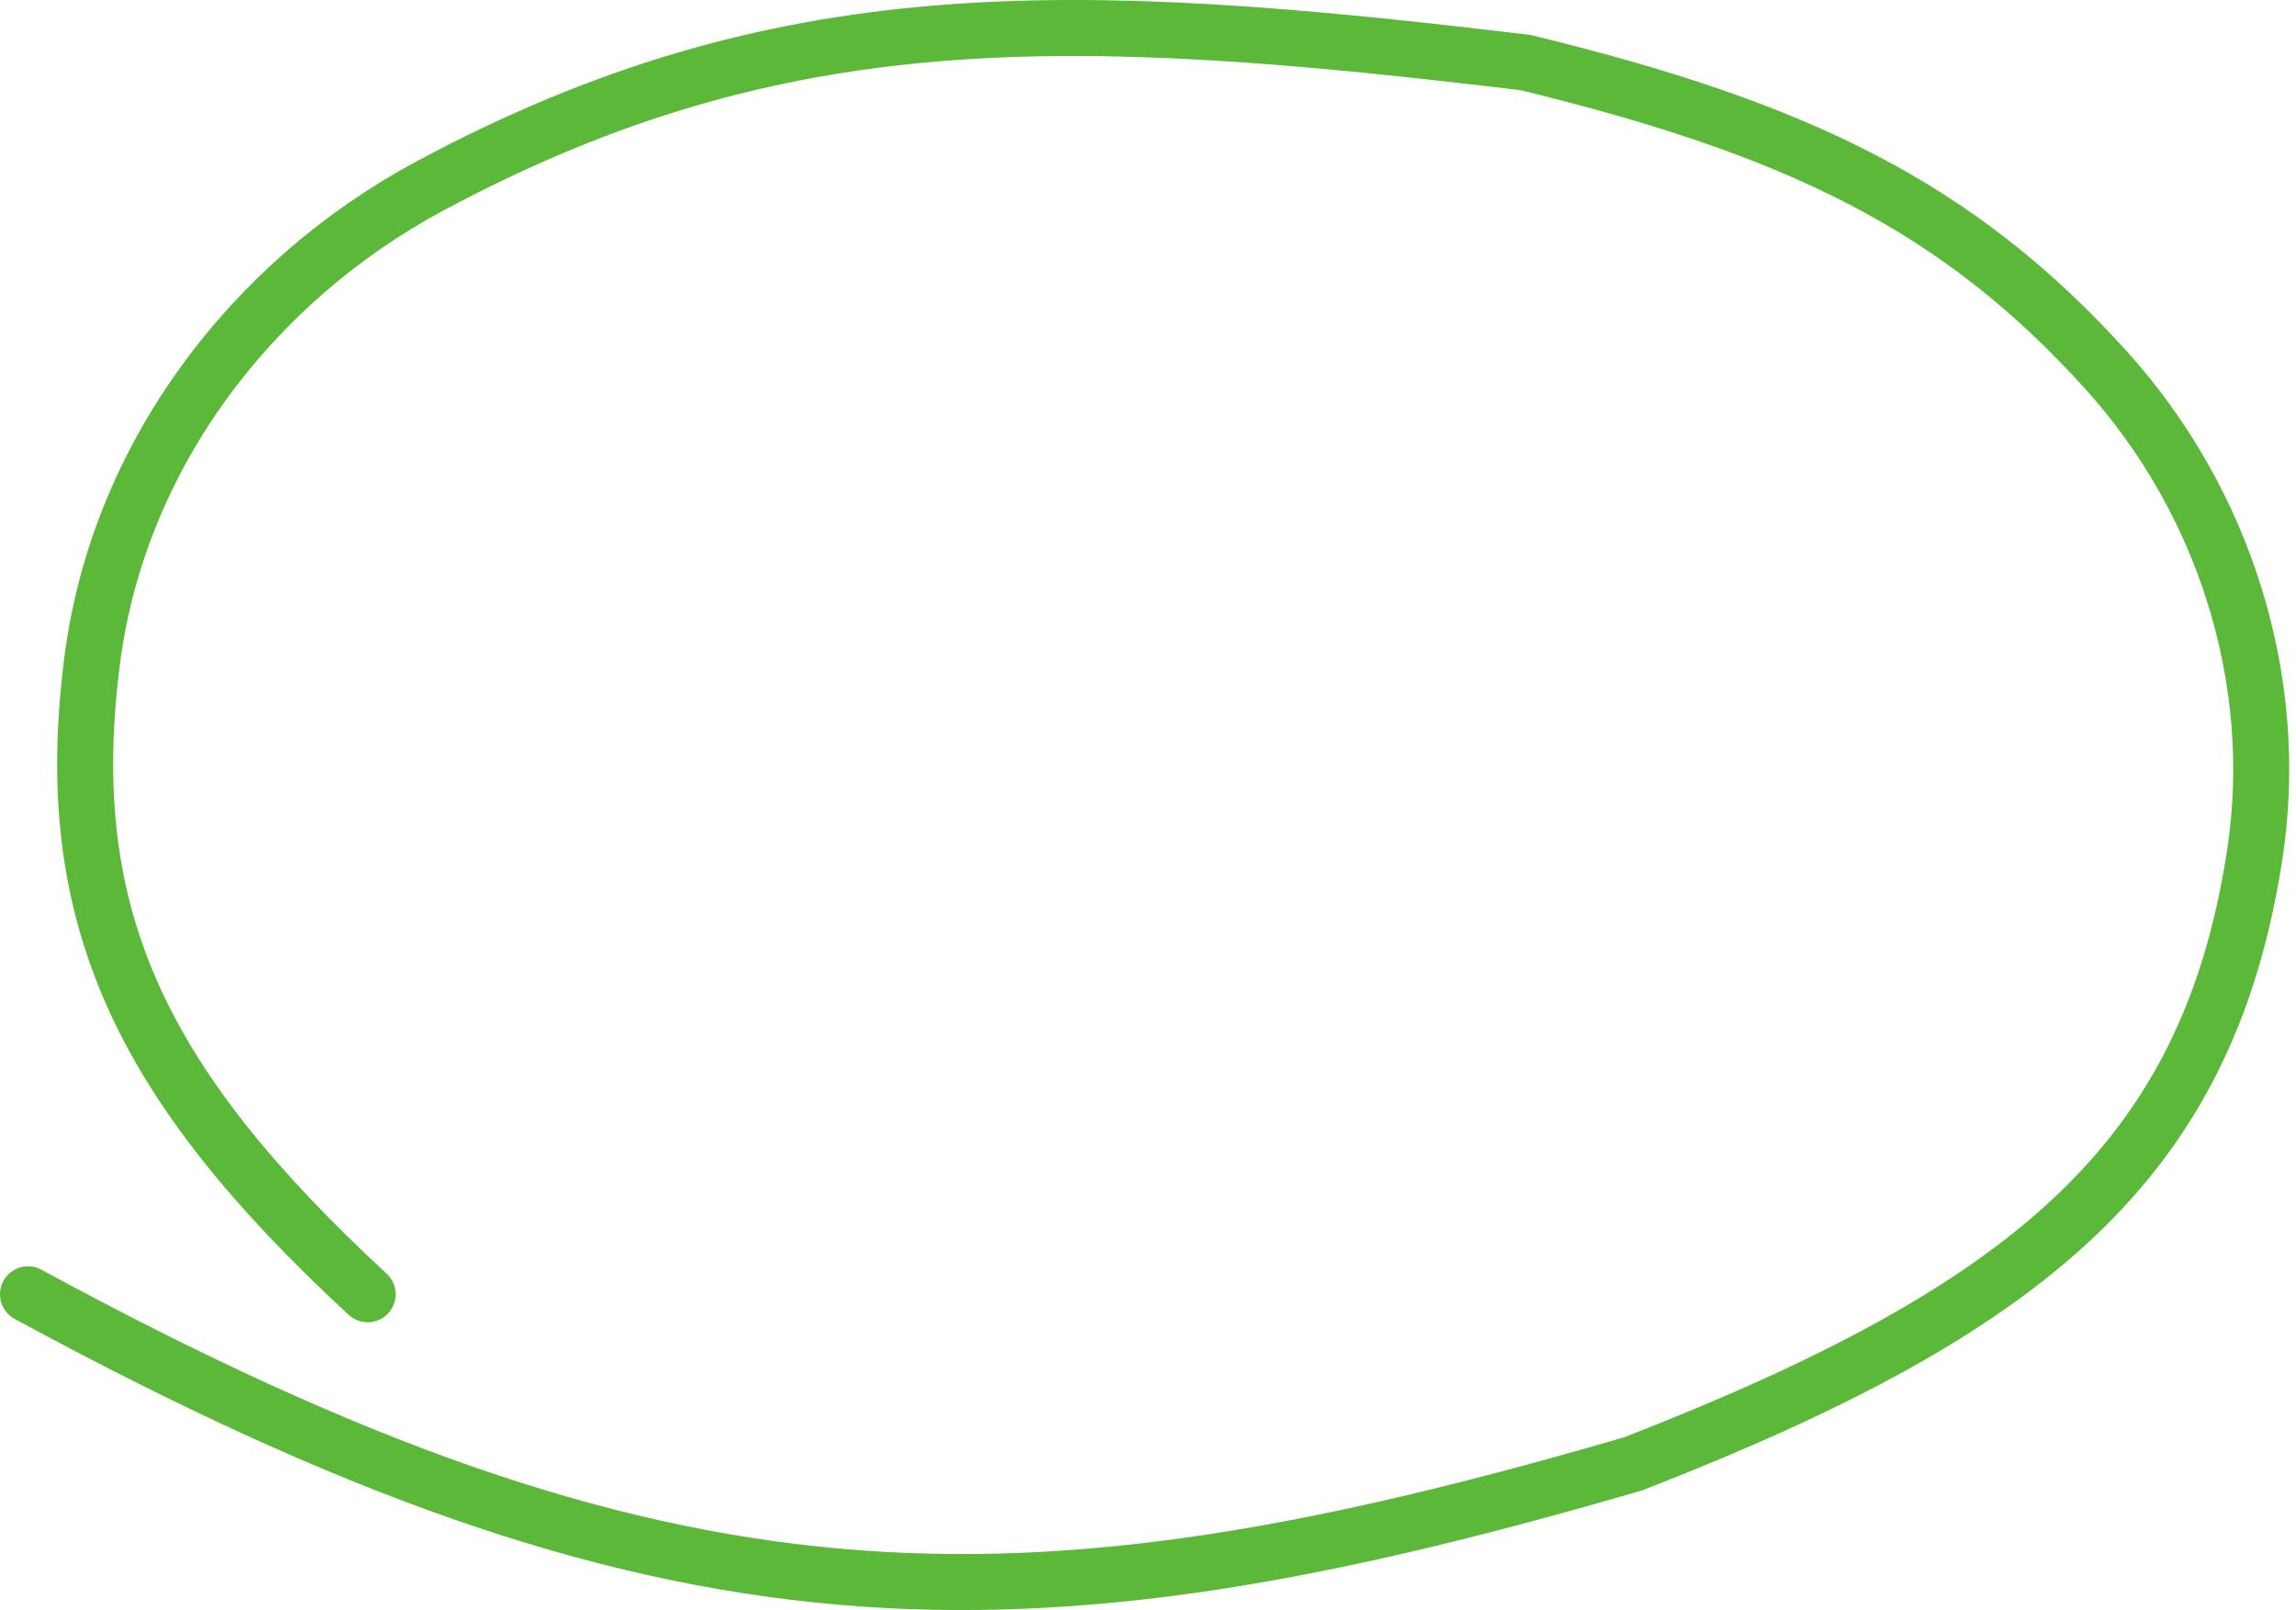 <svg width="164" height="115" viewBox="0 0 164 115" fill="none" xmlns="http://www.w3.org/2000/svg">
<path d="M26.262 92.446C9.959 77.368 4.221 65.337 6.597 47.081C8.477 32.644 17.906 20.138 30.741 13.265C55.755 -0.128 76.422 0.552 108.971 4.471C128.303 9.173 139.813 14.661 150.467 26.476C158.878 35.803 162.955 48.598 161.058 61.013C157.709 82.937 145.024 93.51 116.691 104.543C72.685 117.397 47.703 117.264 2 92.446" stroke="#5BB839" stroke-width="4" stroke-linecap="round"/>
</svg>

